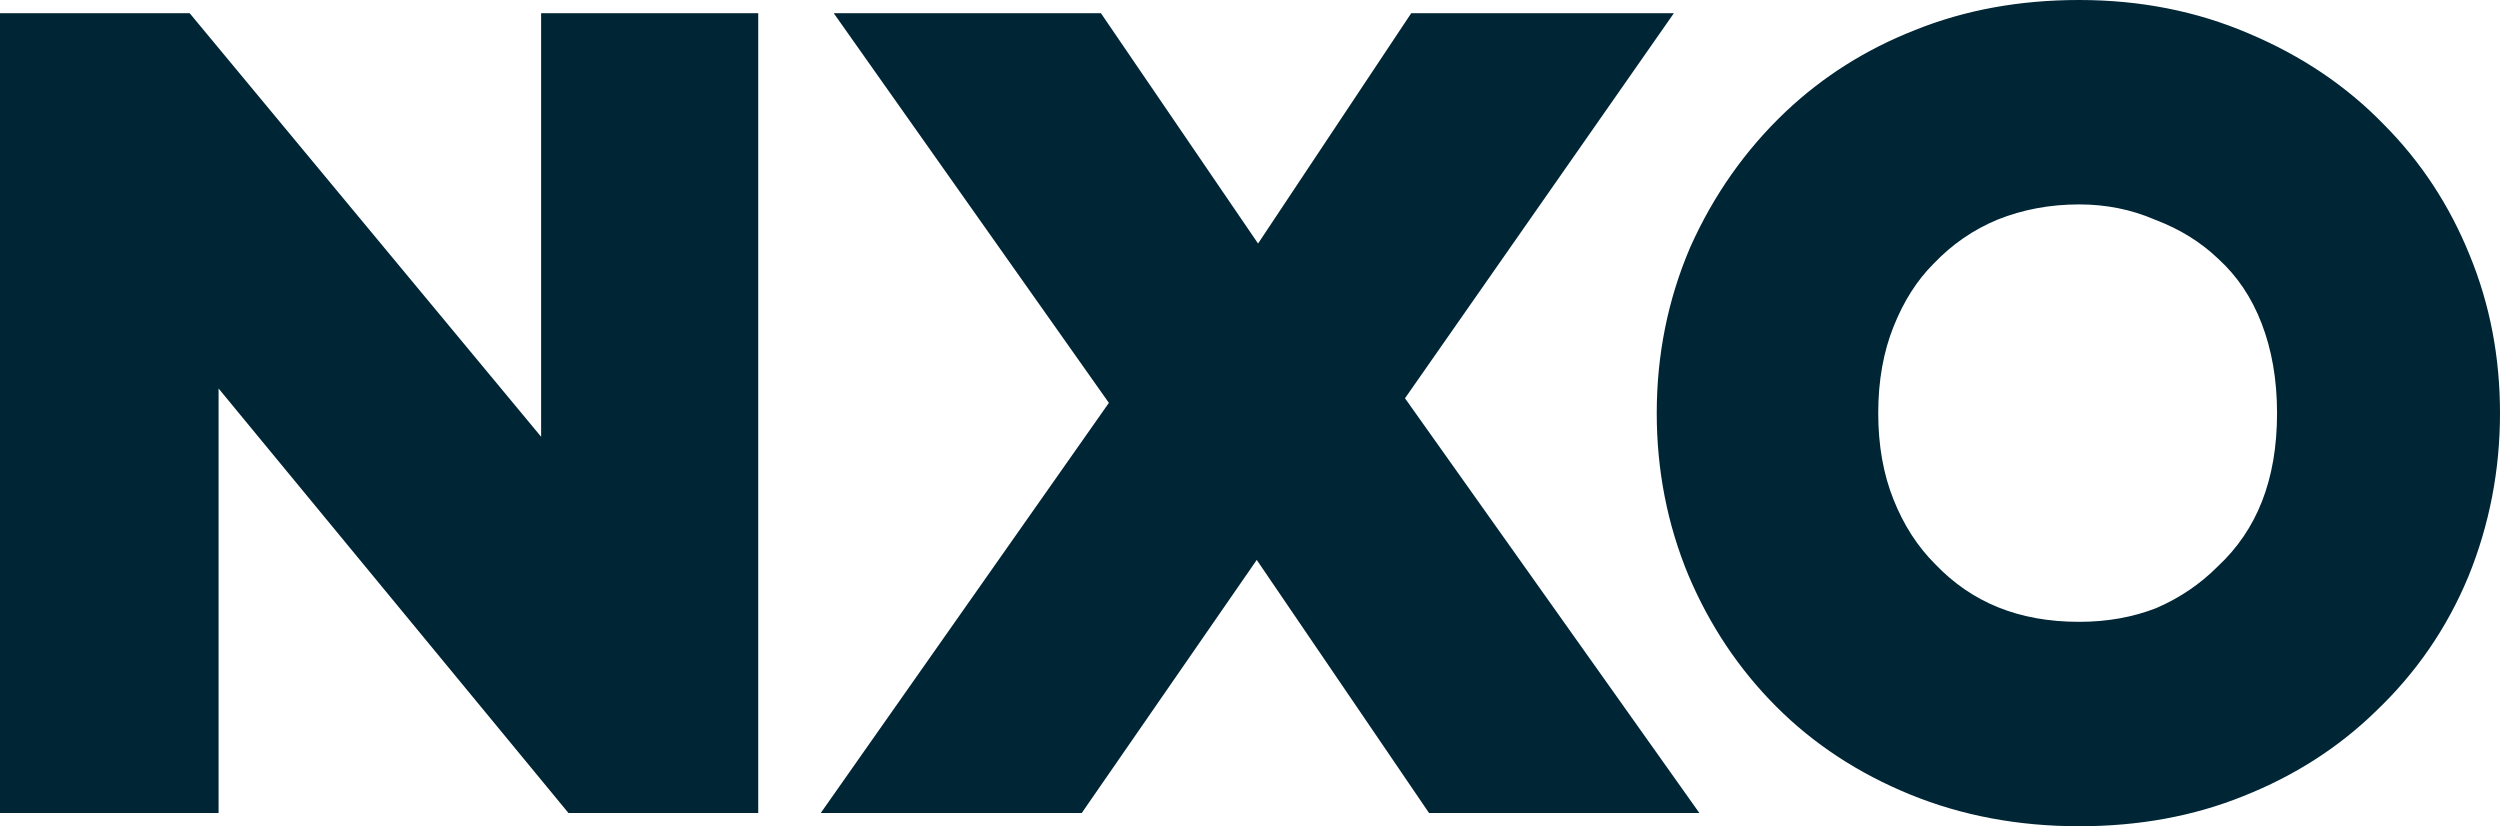 <svg width="823" height="272" viewBox="0 0 823 272" fill="none" xmlns="http://www.w3.org/2000/svg">
<path d="M249.61 267.644H187.141L183.952 263.775L71.956 127.89V267.644H0V4.356H62.446L65.635 8.199L178.136 143.78V4.356H249.61V267.644ZM551.033 4.356L539.32 21.128L462.522 131.109L547.486 250.804L559.438 267.644H470.439L467.28 262.994L413.719 184.33L359.28 263.056L356.112 267.644H270.188L281.984 250.847L365.046 132.625L286.344 21.173L274.474 4.356H362.43L365.598 8.998L414.154 80.172L461.414 9.102L464.573 4.356H551.033ZM823 136C823 154.774 819.527 172.76 812.562 189.873L812.525 189.945C805.532 206.773 795.376 221.53 782.124 234.14L782.126 234.142C769.794 246.146 755.237 255.439 738.564 262.056C722.047 268.741 703.954 272 684.444 272C664.529 272 645.934 268.553 628.763 261.53C611.776 254.58 597.043 244.946 584.711 232.583C572.453 220.293 562.847 205.915 555.901 189.536L555.882 189.498L555.864 189.462C548.871 172.625 545.398 154.774 545.398 136C545.398 116.858 549.047 98.65 556.39 81.47L556.427 81.388L556.464 81.304C564.094 64.26 574.55 49.394 587.815 36.797L587.833 36.78C600.11 25.179 614.305 16.231 630.326 9.941C646.849 3.258 664.929 0 684.444 0C704.414 0 723.073 3.633 740.282 11.025C757.513 18.287 772.353 28.217 784.647 40.871L784.648 40.87C796.924 53.179 806.391 67.595 813.022 84.021L813.024 84.02C819.702 100.233 823 117.595 823 136ZM637.085 185.737C649.029 198.253 664.492 204.707 684.444 204.707C693.781 204.707 702.208 203.162 709.817 200.194C717.572 196.847 724.276 192.297 730.019 186.535L730.149 186.41L730.278 186.291C742.868 174.474 749.602 158.148 749.602 136C749.602 124.869 747.847 115.067 744.522 106.456C741.215 97.884 736.485 90.906 730.37 85.314L730.287 85.24L730.213 85.163C724.551 79.756 717.734 75.488 709.633 72.407L709.421 72.327L709.218 72.239C701.597 68.965 693.376 67.293 684.444 67.293C674.828 67.293 665.917 68.979 657.609 72.289L657.61 72.291C649.657 75.588 642.683 80.381 636.605 86.747L636.439 86.917C631.155 92.213 626.749 99.007 623.35 107.535C620.052 115.786 618.315 125.223 618.315 136C618.315 146.776 620.052 156.214 623.35 164.465C626.721 172.922 631.275 179.9 636.919 185.566L637.011 185.651L637.085 185.737Z" fill="#002535"/>
</svg>
